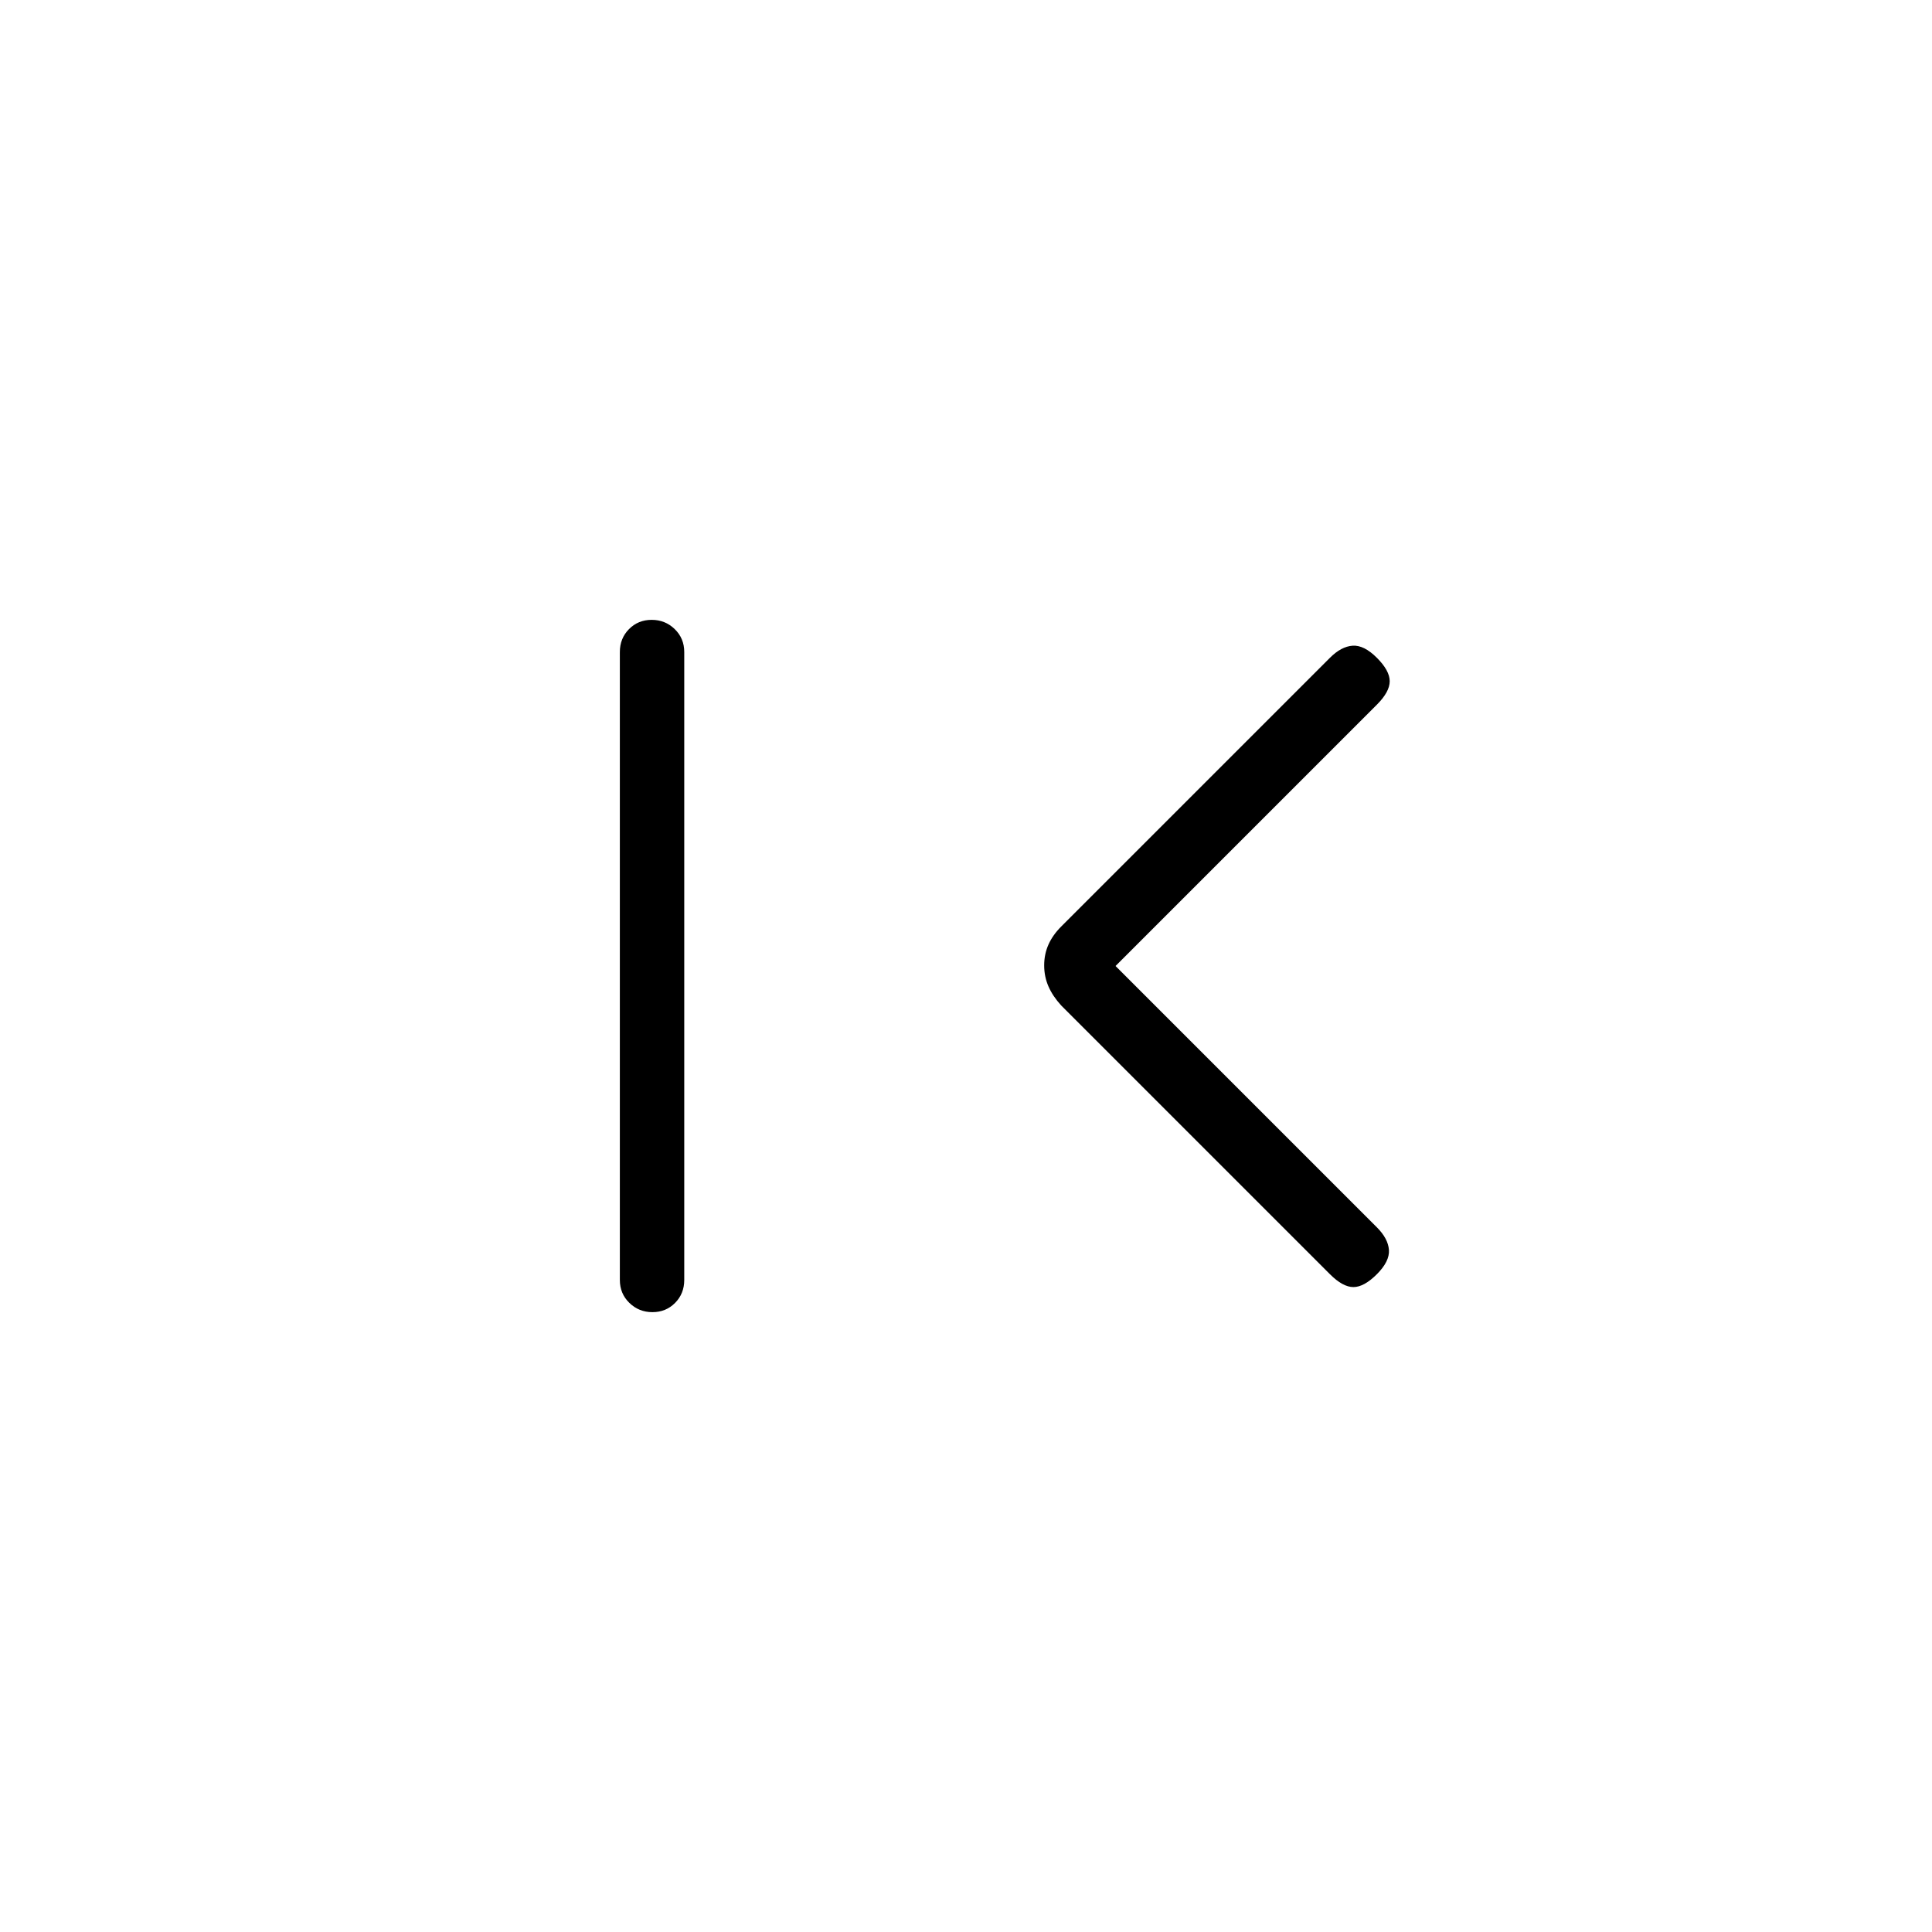 <svg xmlns="http://www.w3.org/2000/svg" height="20" viewBox="0 -960 960 960" width="20"><path d="M324.184-308q-6.723 0-11.453-4.6Q308-317.2 308-324v-312q0-6.8 4.547-11.4 4.547-4.6 11.269-4.6 6.723 0 11.453 4.6Q340-642.8 340-636v312q0 6.8-4.547 11.4-4.547 4.6-11.269 4.6Zm230.124-172 129.846 129.846q5.615 5.615 6 11.269.385 5.654-6 12.039t-11.654 6.385q-5.269 0-11.654-6.385L527.308-460.385q-4.231-4.63-6.347-9.494-2.115-4.865-2.115-10.424 0-5.559 2.115-10.32 2.116-4.762 6.347-8.992l133.538-133.539q5.615-5.615 11.269-6 5.654-.385 12.039 6t6.385 11.654q0 5.269-6.385 11.654L554.308-480Z"/></svg>